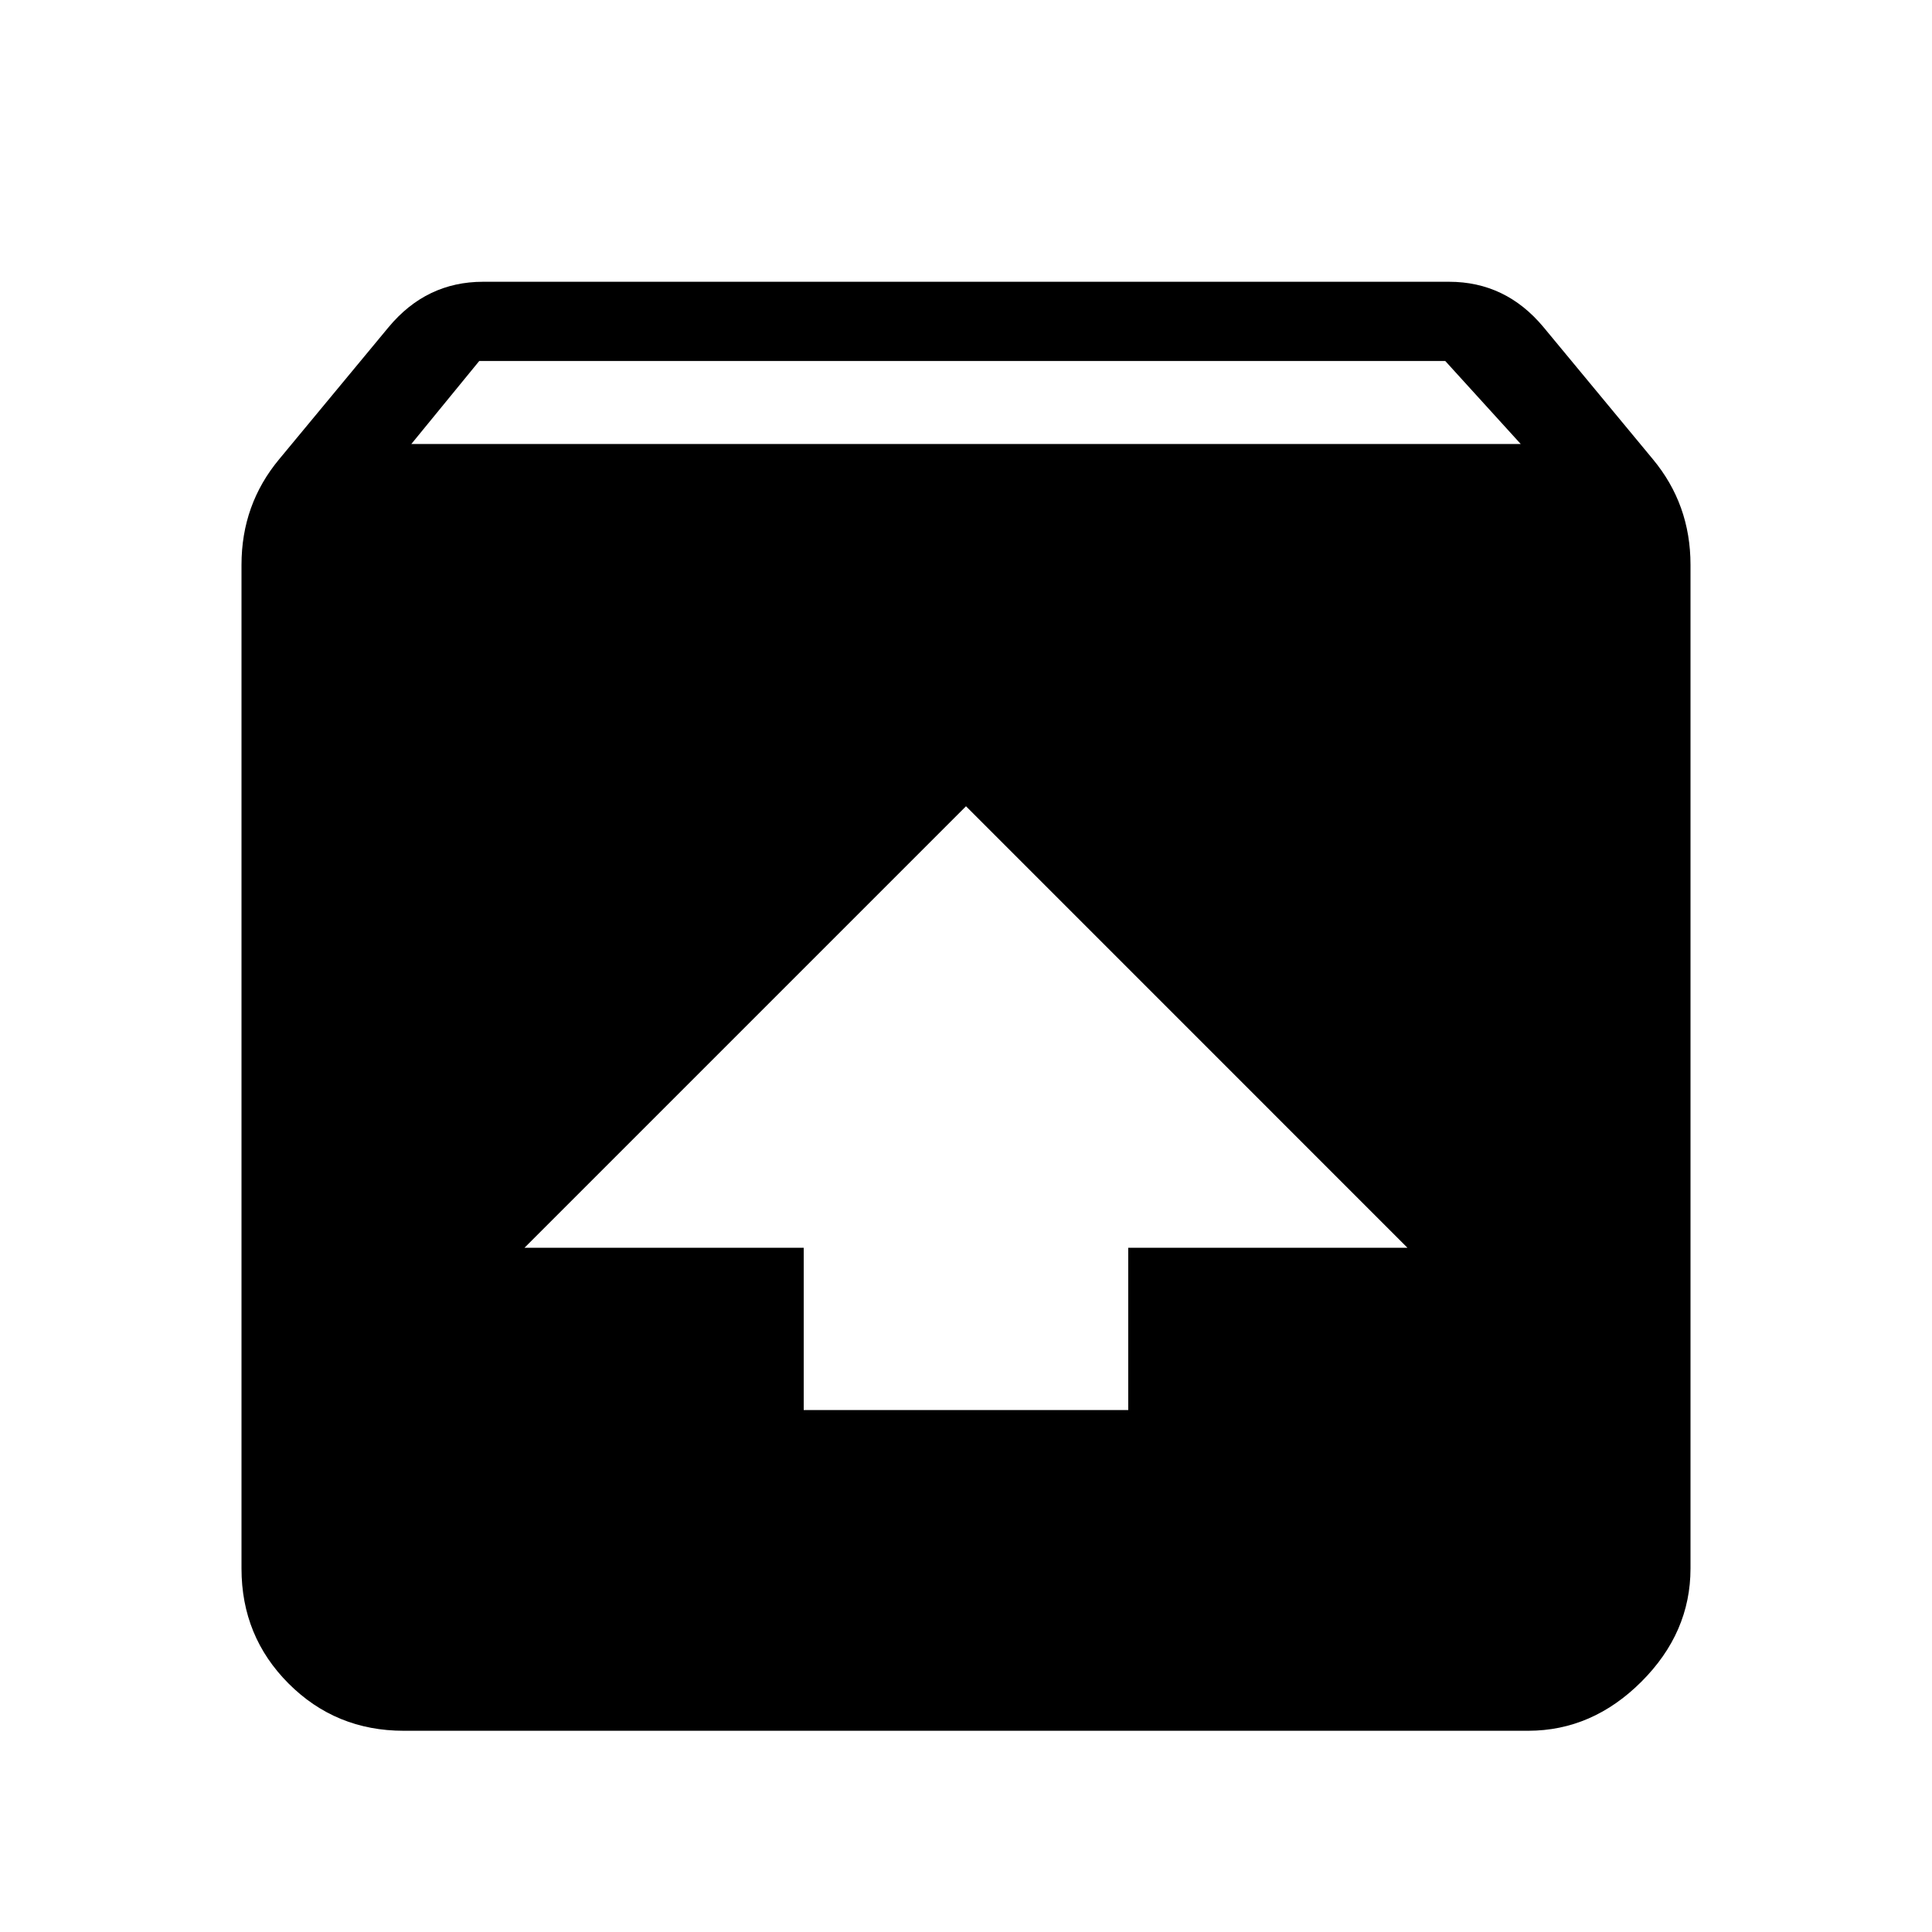 <!-- Generated by IcoMoon.io -->
<svg version="1.1" xmlns="http://www.w3.org/2000/svg" width="32" height="32" viewBox="0 0 32 32">
<path d="M6.813 7.354h18.375l-1.25-1.375h-16zM16 13.354l-7.313 7.313h4.625v2.688h5.375v-2.688h4.625zM27.375 7.604q0.625 0.75 0.625 1.75v16.625q0 1.063-0.813 1.875t-1.875 0.813h-18.625q-1.125 0-1.906-0.781t-0.781-1.906v-16.625q0-1 0.625-1.75l1.813-2.188q0.625-0.75 1.563-0.75h16q0.938 0 1.563 0.75z"></path>
</svg>
